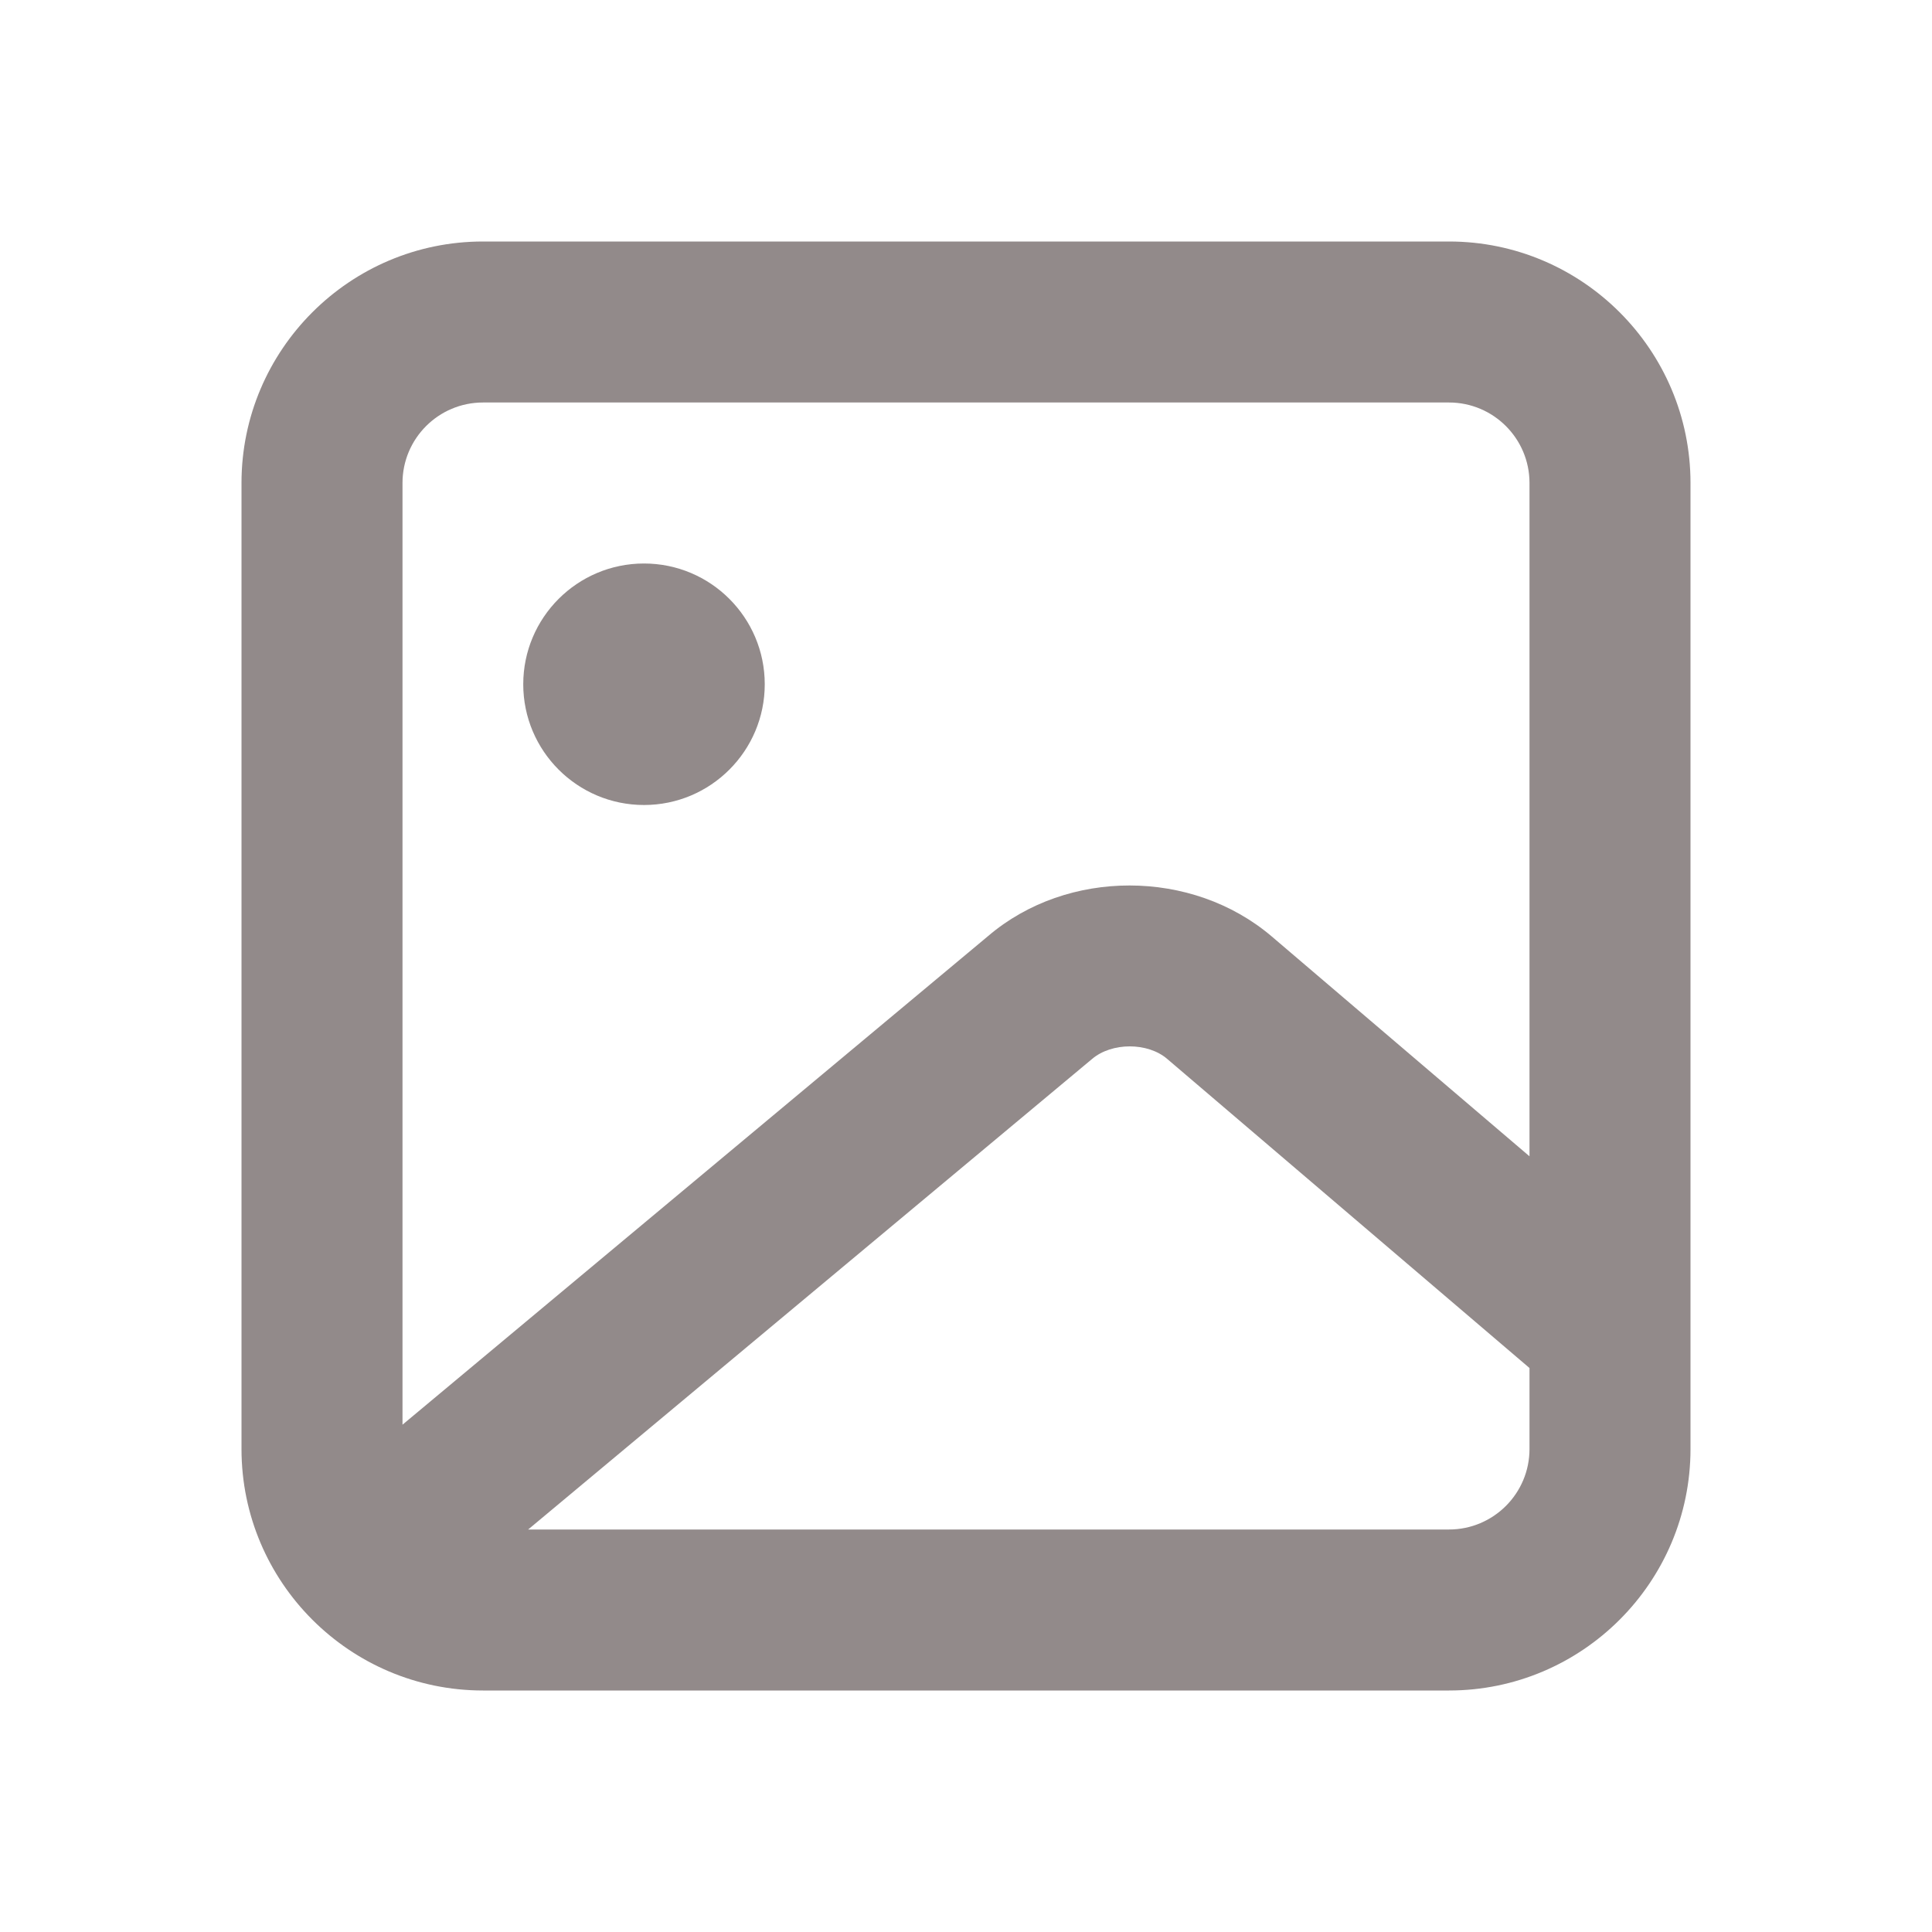 <svg width="24" height="24" viewBox="0 0 24 24" fill="none" xmlns="http://www.w3.org/2000/svg">
<g id="01) Icons/Line/image">
<path id="&#240;&#159;&#142;&#168; Icon &#208;&#161;olor" fill-rule="evenodd" clip-rule="evenodd" d="M8 10C8.828 10 9.5 9.328 9.5 8.5C9.5 7.672 8.828 7 8 7C7.172 7 6.5 7.672 6.5 8.5C6.5 9.328 7.172 10 8 10ZM18 19H6.561L13.566 13.155C13.812 12.946 14.258 12.947 14.499 13.154L19 16.994V18C19 18.552 18.552 19 18 19ZM6 5H18C18.552 5 19 5.448 19 6V14.364L15.797 11.632C14.807 10.79 13.258 10.79 12.277 11.626L5 17.698V6C5 5.448 5.448 5 6 5ZM18 3H6C4.346 3 3 4.346 3 6V18C3 19.654 4.346 21 6 21H18C19.654 21 21 19.654 21 18V6C21 4.346 19.654 3 18 3Z" fill="#605454" fill-opacity="0.68"/>
<mask id="mask0" mask-type="alpha" maskUnits="userSpaceOnUse" x="3" y="3" width="18" height="18">
<path id="&#240;&#159;&#142;&#168; Icon &#208;&#161;olor_2" fill-rule="evenodd" clip-rule="evenodd" d="M8 10C8.828 10 9.5 9.328 9.5 8.5C9.5 7.672 8.828 7 8 7C7.172 7 6.5 7.672 6.5 8.5C6.5 9.328 7.172 10 8 10ZM18 19H6.561L13.566 13.155C13.812 12.946 14.258 12.947 14.499 13.154L19 16.994V18C19 18.552 18.552 19 18 19ZM6 5H18C18.552 5 19 5.448 19 6V14.364L15.797 11.632C14.807 10.79 13.258 10.79 12.277 11.626L5 17.698V6C5 5.448 5.448 5 6 5ZM18 3H6C4.346 3 3 4.346 3 6V18C3 19.654 4.346 21 6 21H18C19.654 21 21 19.654 21 18V6C21 4.346 19.654 3 18 3Z" fill="white"/>
</mask>
<g mask="url(#mask0)">
</g>
</g>
</svg>
